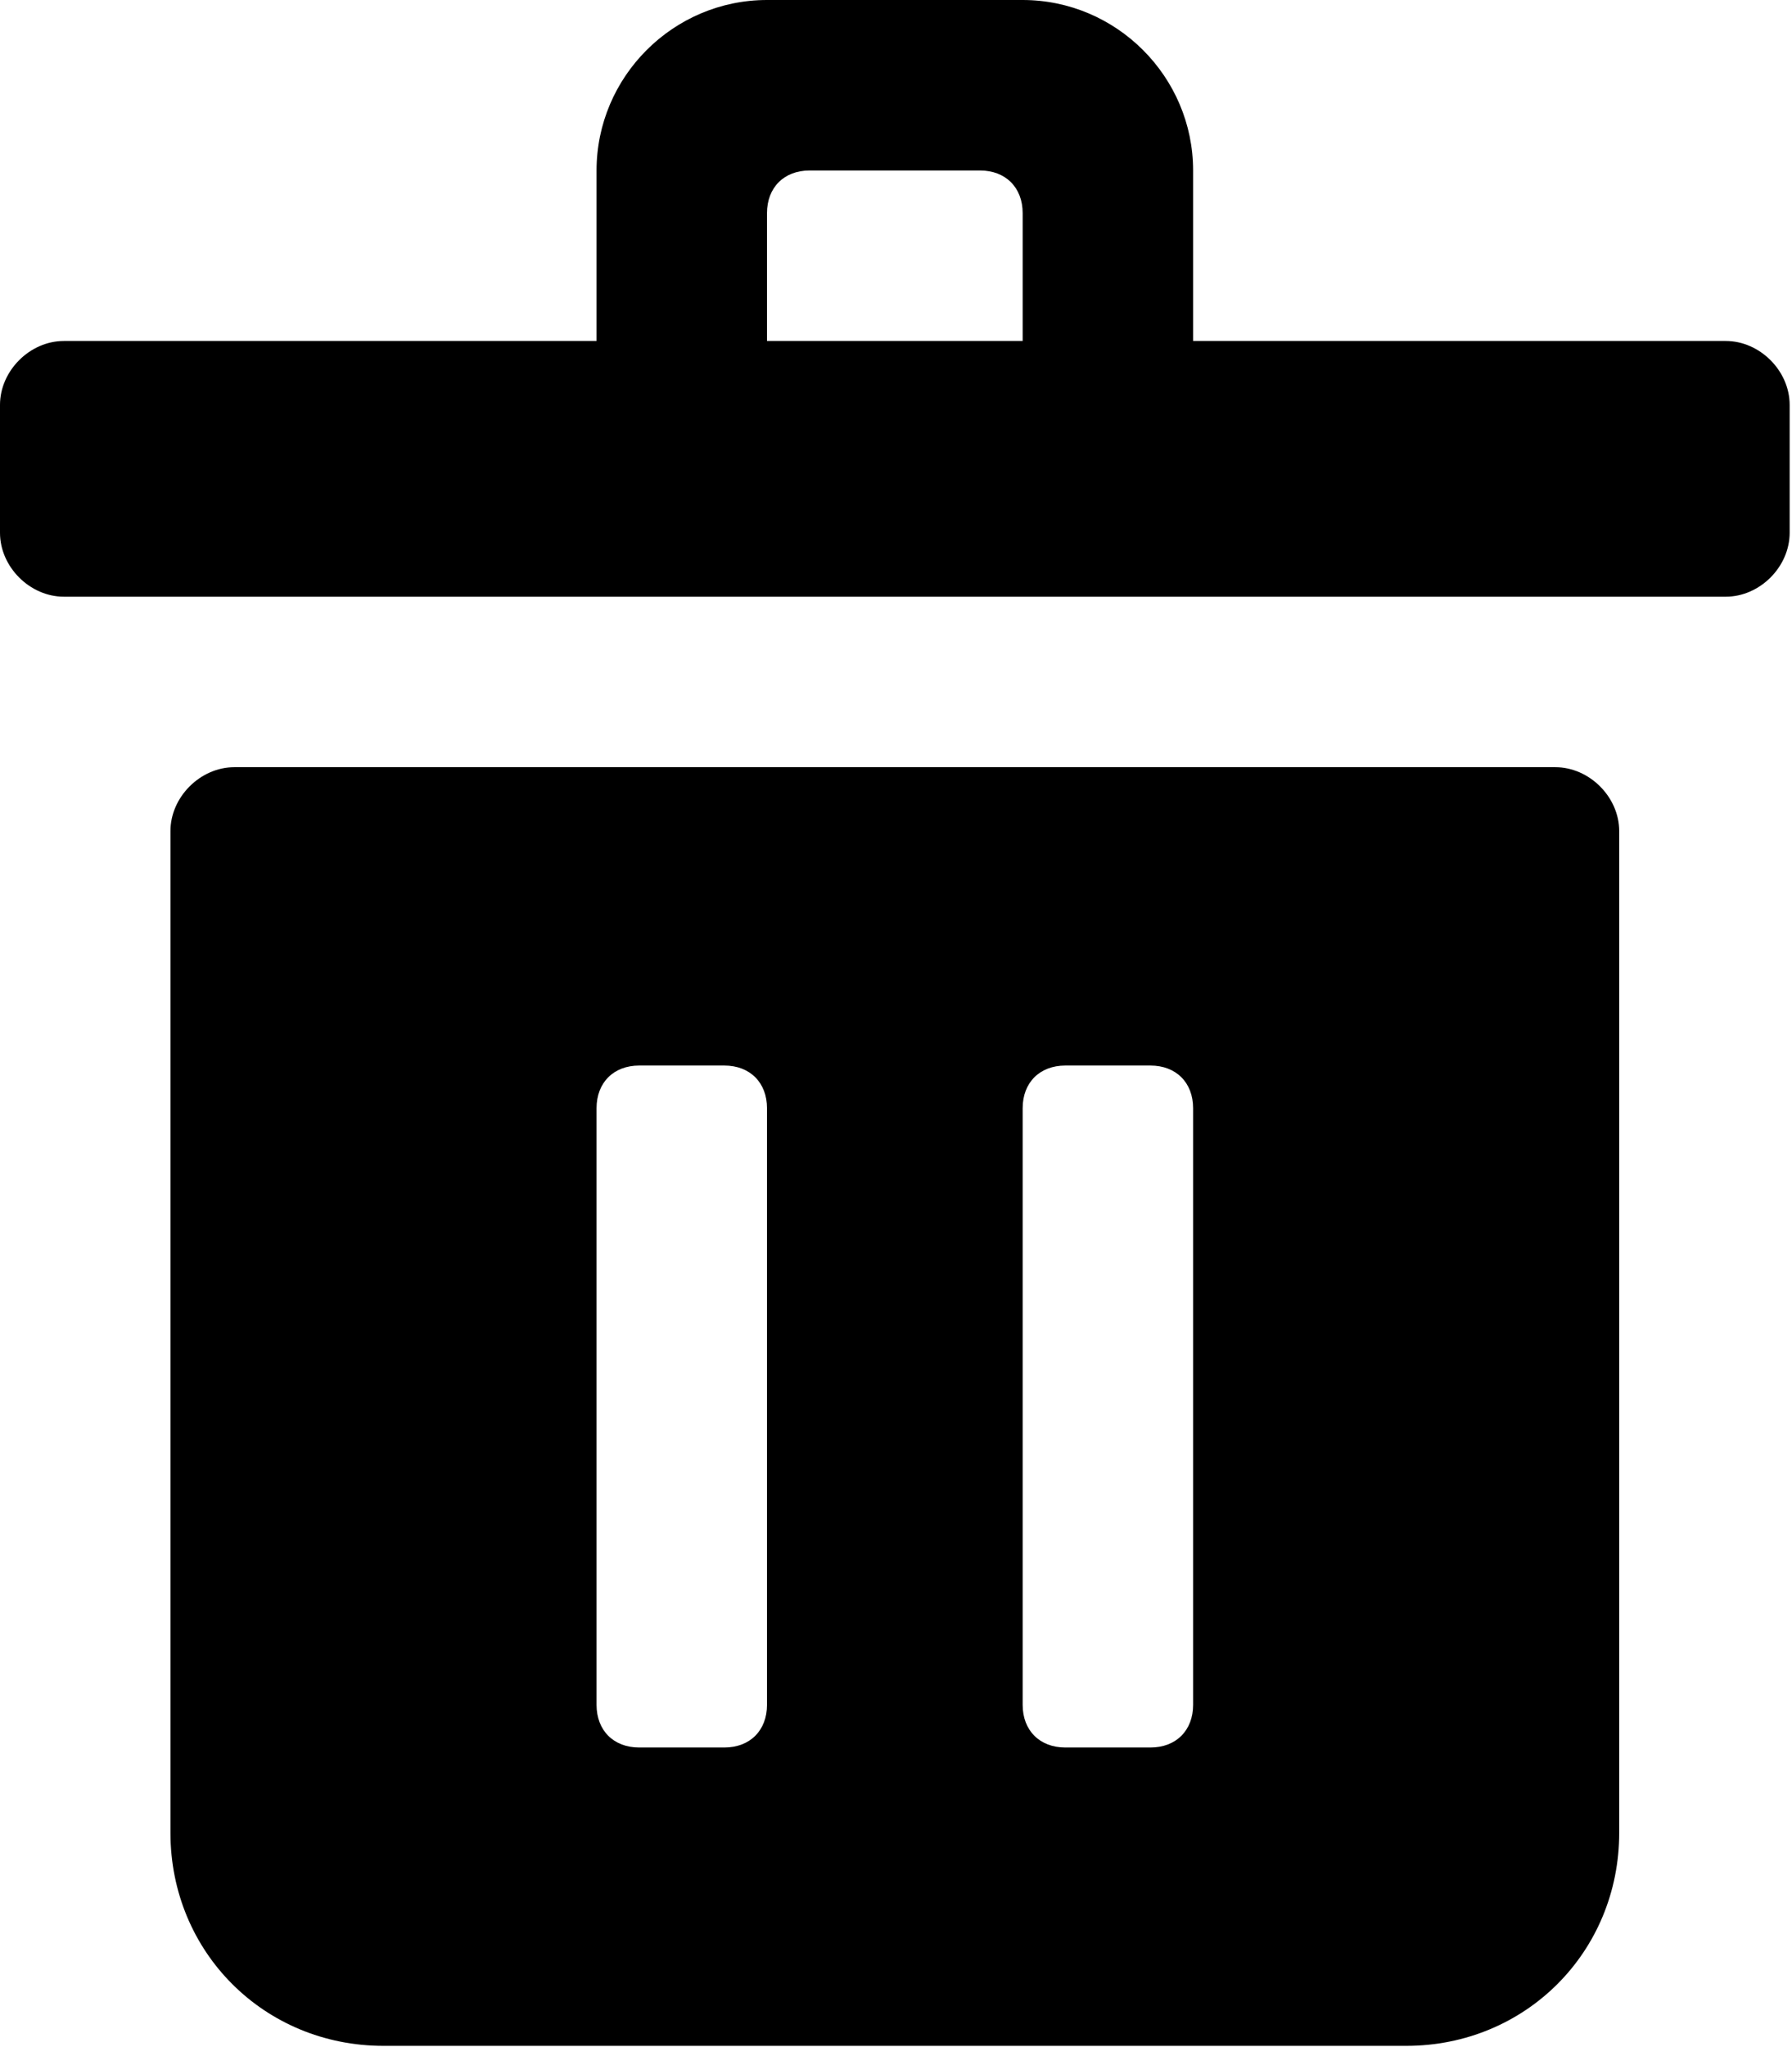 <svg width="647" height="739" viewBox="0 0 647 739" fill="none" xmlns="http://www.w3.org/2000/svg">
<path d="M623.077 123.077H430.769V61.538C430.769 27.692 403.077 0 369.231 0H276.923C243.077 0 215.385 27.692 215.385 61.538V123.077H23.077C10.769 123.077 0 133.846 0 146.154V192.308C0 204.615 10.769 215.385 23.077 215.385H623.077C635.385 215.385 646.154 204.615 646.154 192.308V146.154C646.154 133.846 635.385 123.077 623.077 123.077ZM276.923 76.923C276.923 67.692 283.077 61.538 292.308 61.538H353.846C363.077 61.538 369.231 67.692 369.231 76.923V123.077H276.923V76.923Z" fill="black"/>
<path d="M561.539 276.923H84.615C72.308 276.923 61.539 287.692 61.539 300V661.538C61.539 704.615 95.385 738.462 138.462 738.462H507.692C550.769 738.462 584.615 704.615 584.615 661.538V300C584.615 287.692 573.846 276.923 561.539 276.923ZM276.923 615.385C276.923 624.615 270.769 630.769 261.539 630.769H230.769C221.539 630.769 215.385 624.615 215.385 615.385V400C215.385 390.769 221.539 384.615 230.769 384.615H261.539C270.769 384.615 276.923 390.769 276.923 400V615.385ZM430.769 615.385C430.769 624.615 424.615 630.769 415.385 630.769H384.615C375.385 630.769 369.231 624.615 369.231 615.385V400C369.231 390.769 375.385 384.615 384.615 384.615H415.385C424.615 384.615 430.769 390.769 430.769 400V615.385Z" fill="black"/>
</svg>
